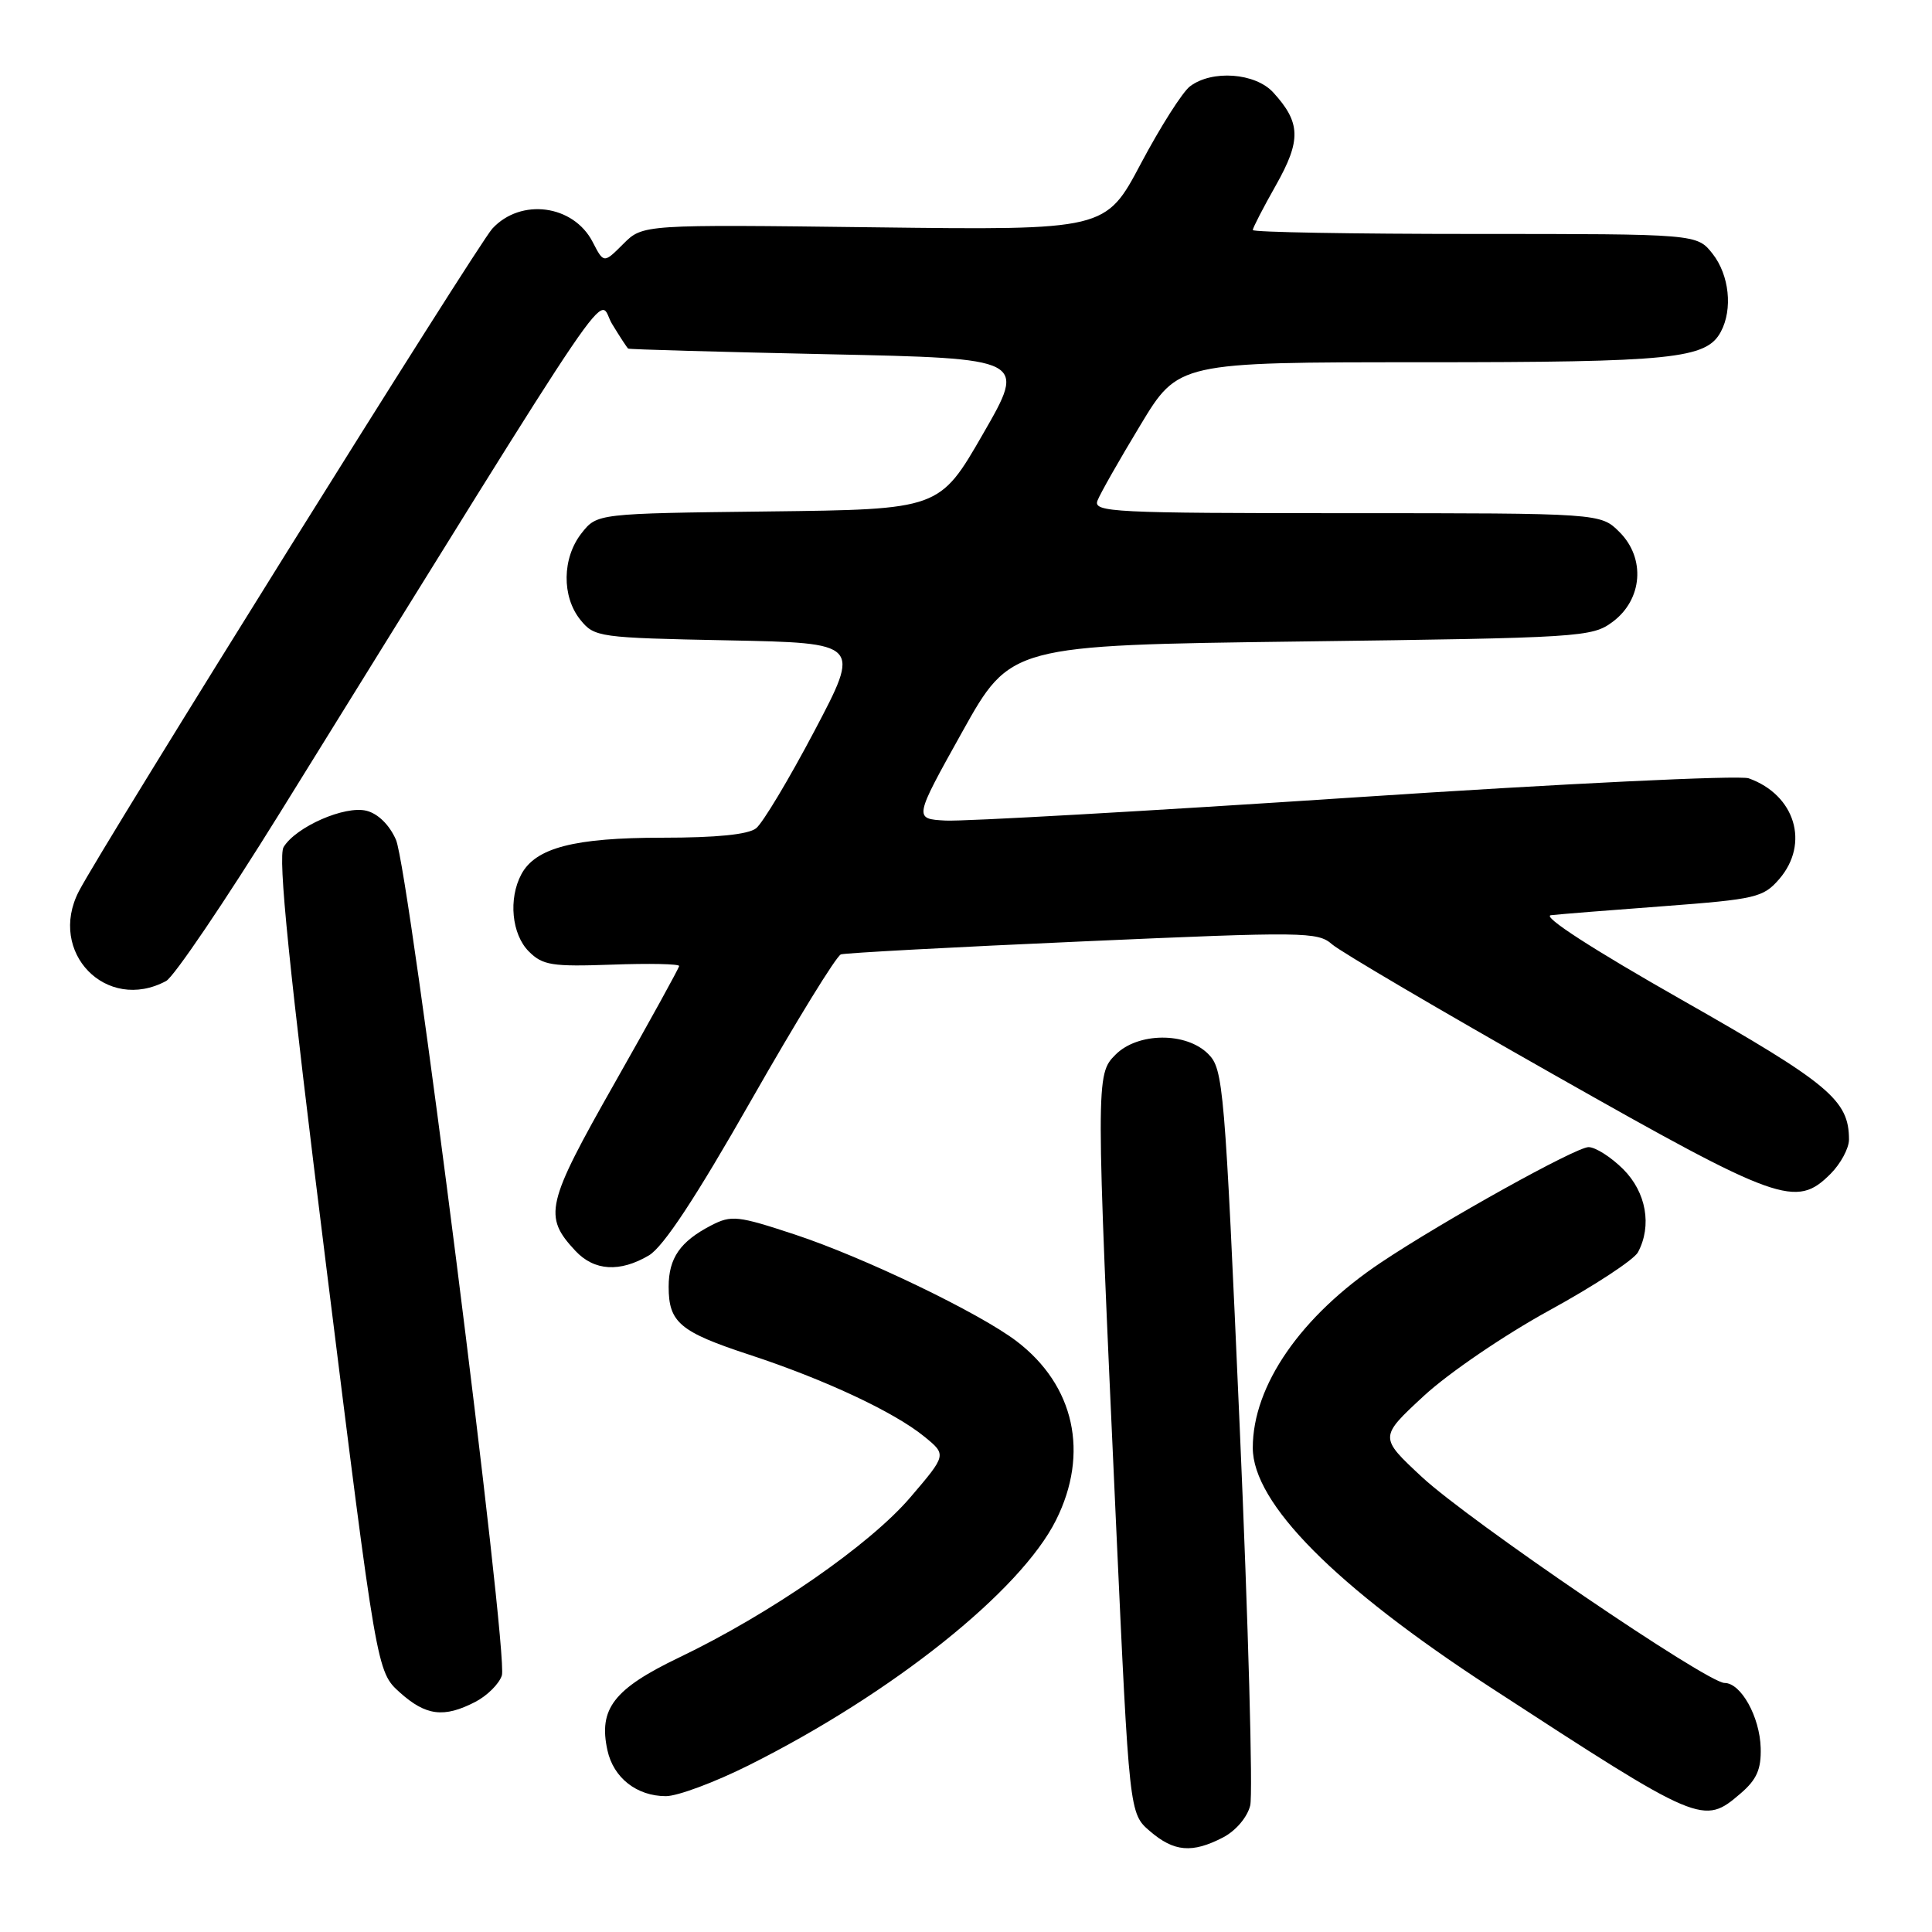 <?xml version="1.0" encoding="UTF-8" standalone="no"?>
<!DOCTYPE svg PUBLIC "-//W3C//DTD SVG 1.1//EN" "http://www.w3.org/Graphics/SVG/1.1/DTD/svg11.dtd" >
<svg xmlns="http://www.w3.org/2000/svg" xmlns:xlink="http://www.w3.org/1999/xlink" version="1.1" viewBox="0 0 256 256">
 <g >
 <path fill="currentColor"
d=" M 162.04 243.48 C 163.74 242.60 165.26 240.82 165.66 239.24 C 166.03 237.73 165.41 215.19 164.27 189.13 C 162.28 143.76 162.10 141.66 160.09 139.65 C 157.17 136.73 150.77 136.78 147.81 139.75 C 145.19 142.37 145.19 142.87 147.88 201.89 C 149.64 240.29 149.64 240.29 152.37 242.64 C 155.56 245.38 157.96 245.59 162.04 243.48 Z  M 230.65 237.63 C 232.78 235.80 233.38 234.43 233.30 231.60 C 233.18 227.48 230.69 223.00 228.51 223.00 C 226.22 223.00 194.63 201.50 188.39 195.69 C 182.75 190.44 182.75 190.44 188.66 184.97 C 191.95 181.93 199.35 176.89 205.32 173.62 C 211.23 170.38 216.50 166.93 217.04 165.93 C 218.92 162.41 218.14 157.98 215.08 154.92 C 213.47 153.32 211.41 152.00 210.49 152.00 C 208.82 152.00 191.29 161.74 183.00 167.28 C 172.38 174.37 166.00 183.59 166.00 191.84 C 166.00 199.19 176.93 210.20 197.50 223.59 C 225.40 241.75 225.70 241.88 230.65 237.63 Z  M 99.27 233.88 C 118.25 224.38 135.24 210.82 139.93 201.42 C 144.36 192.56 142.38 183.58 134.72 177.73 C 129.79 173.97 114.50 166.61 105.32 163.58 C 97.75 161.08 96.92 160.99 94.24 162.37 C 90.13 164.50 88.60 166.70 88.60 170.50 C 88.60 175.24 90.08 176.48 99.30 179.51 C 109.23 182.77 118.46 187.08 122.47 190.35 C 125.44 192.77 125.44 192.77 120.63 198.40 C 115.24 204.71 102.05 213.85 89.98 219.63 C 81.32 223.79 79.28 226.43 80.49 231.93 C 81.29 235.58 84.38 238.00 88.24 238.00 C 89.78 238.00 94.75 236.15 99.27 233.88 Z  M 62.98 225.51 C 64.56 224.69 66.15 223.11 66.50 222.00 C 67.38 219.21 54.21 115.26 52.47 111.28 C 51.61 109.31 50.09 107.81 48.56 107.43 C 45.70 106.71 39.22 109.55 37.58 112.24 C 36.80 113.53 38.27 128.04 43.22 167.74 C 49.92 221.50 49.92 221.50 52.97 224.25 C 56.43 227.36 58.82 227.66 62.98 225.51 Z  M 85.98 166.35 C 87.89 165.22 92.18 158.72 99.56 145.75 C 105.50 135.33 110.83 126.65 111.43 126.46 C 112.02 126.27 126.45 125.49 143.50 124.74 C 172.84 123.44 174.61 123.46 176.51 125.13 C 177.62 126.10 190.88 133.90 205.98 142.45 C 235.75 159.32 237.98 160.11 242.55 155.55 C 243.90 154.20 245.00 152.15 245.00 151.00 C 245.00 145.77 242.38 143.59 222.85 132.49 C 211.00 125.76 204.28 121.41 205.50 121.27 C 206.60 121.14 213.35 120.60 220.50 120.07 C 232.67 119.15 233.64 118.92 235.75 116.49 C 239.82 111.78 237.87 105.33 231.71 103.13 C 230.49 102.70 207.08 103.83 179.50 105.66 C 152.00 107.48 127.61 108.86 125.29 108.73 C 121.08 108.50 121.08 108.50 127.49 97.00 C 133.90 85.50 133.90 85.50 172.38 85.00 C 209.49 84.52 210.96 84.43 213.68 82.40 C 217.65 79.45 218.07 73.98 214.60 70.51 C 212.09 68.00 212.09 68.00 178.44 68.00 C 147.48 68.00 144.84 67.87 145.42 66.34 C 145.77 65.42 148.33 60.92 151.10 56.34 C 156.13 48.00 156.13 48.00 188.42 48.00 C 221.69 48.00 226.10 47.55 228.02 43.96 C 229.62 40.97 229.14 36.45 226.93 33.63 C 224.85 31.00 224.85 31.00 195.43 31.00 C 179.24 31.00 166.00 30.77 166.00 30.48 C 166.00 30.20 167.38 27.52 169.08 24.52 C 172.43 18.58 172.36 16.24 168.71 12.25 C 166.33 9.65 160.60 9.23 157.68 11.44 C 156.68 12.20 153.76 16.80 151.18 21.66 C 146.50 30.50 146.50 30.50 115.84 30.12 C 85.17 29.74 85.17 29.74 82.59 32.32 C 80.00 34.91 80.00 34.91 78.53 32.06 C 75.98 27.12 69.00 26.20 65.23 30.30 C 63.23 32.49 13.55 112.10 10.45 118.10 C 6.27 126.18 14.09 134.23 22.01 129.99 C 23.04 129.44 29.82 119.43 37.07 107.74 C 83.48 32.92 79.01 39.49 81.10 42.92 C 82.13 44.61 83.09 46.09 83.24 46.19 C 83.38 46.30 95.31 46.63 109.76 46.94 C 136.01 47.50 136.01 47.50 130.25 57.50 C 124.49 67.50 124.49 67.50 101.80 67.77 C 79.12 68.04 79.12 68.04 77.06 70.65 C 74.48 73.93 74.41 79.05 76.91 82.14 C 78.77 84.43 79.33 84.51 96.44 84.85 C 114.06 85.20 114.06 85.20 107.92 96.85 C 104.54 103.26 101.06 109.06 100.19 109.75 C 99.15 110.58 94.94 111.00 87.78 111.00 C 76.10 111.00 70.96 112.33 69.08 115.85 C 67.35 119.09 67.80 123.80 70.07 126.07 C 71.91 127.91 73.13 128.10 81.07 127.82 C 85.98 127.64 90.00 127.72 89.99 128.00 C 89.97 128.28 86.13 135.25 81.45 143.50 C 72.34 159.56 71.96 161.16 76.25 165.75 C 78.74 168.41 82.13 168.62 85.98 166.35 Z "/>
</g>
</svg>